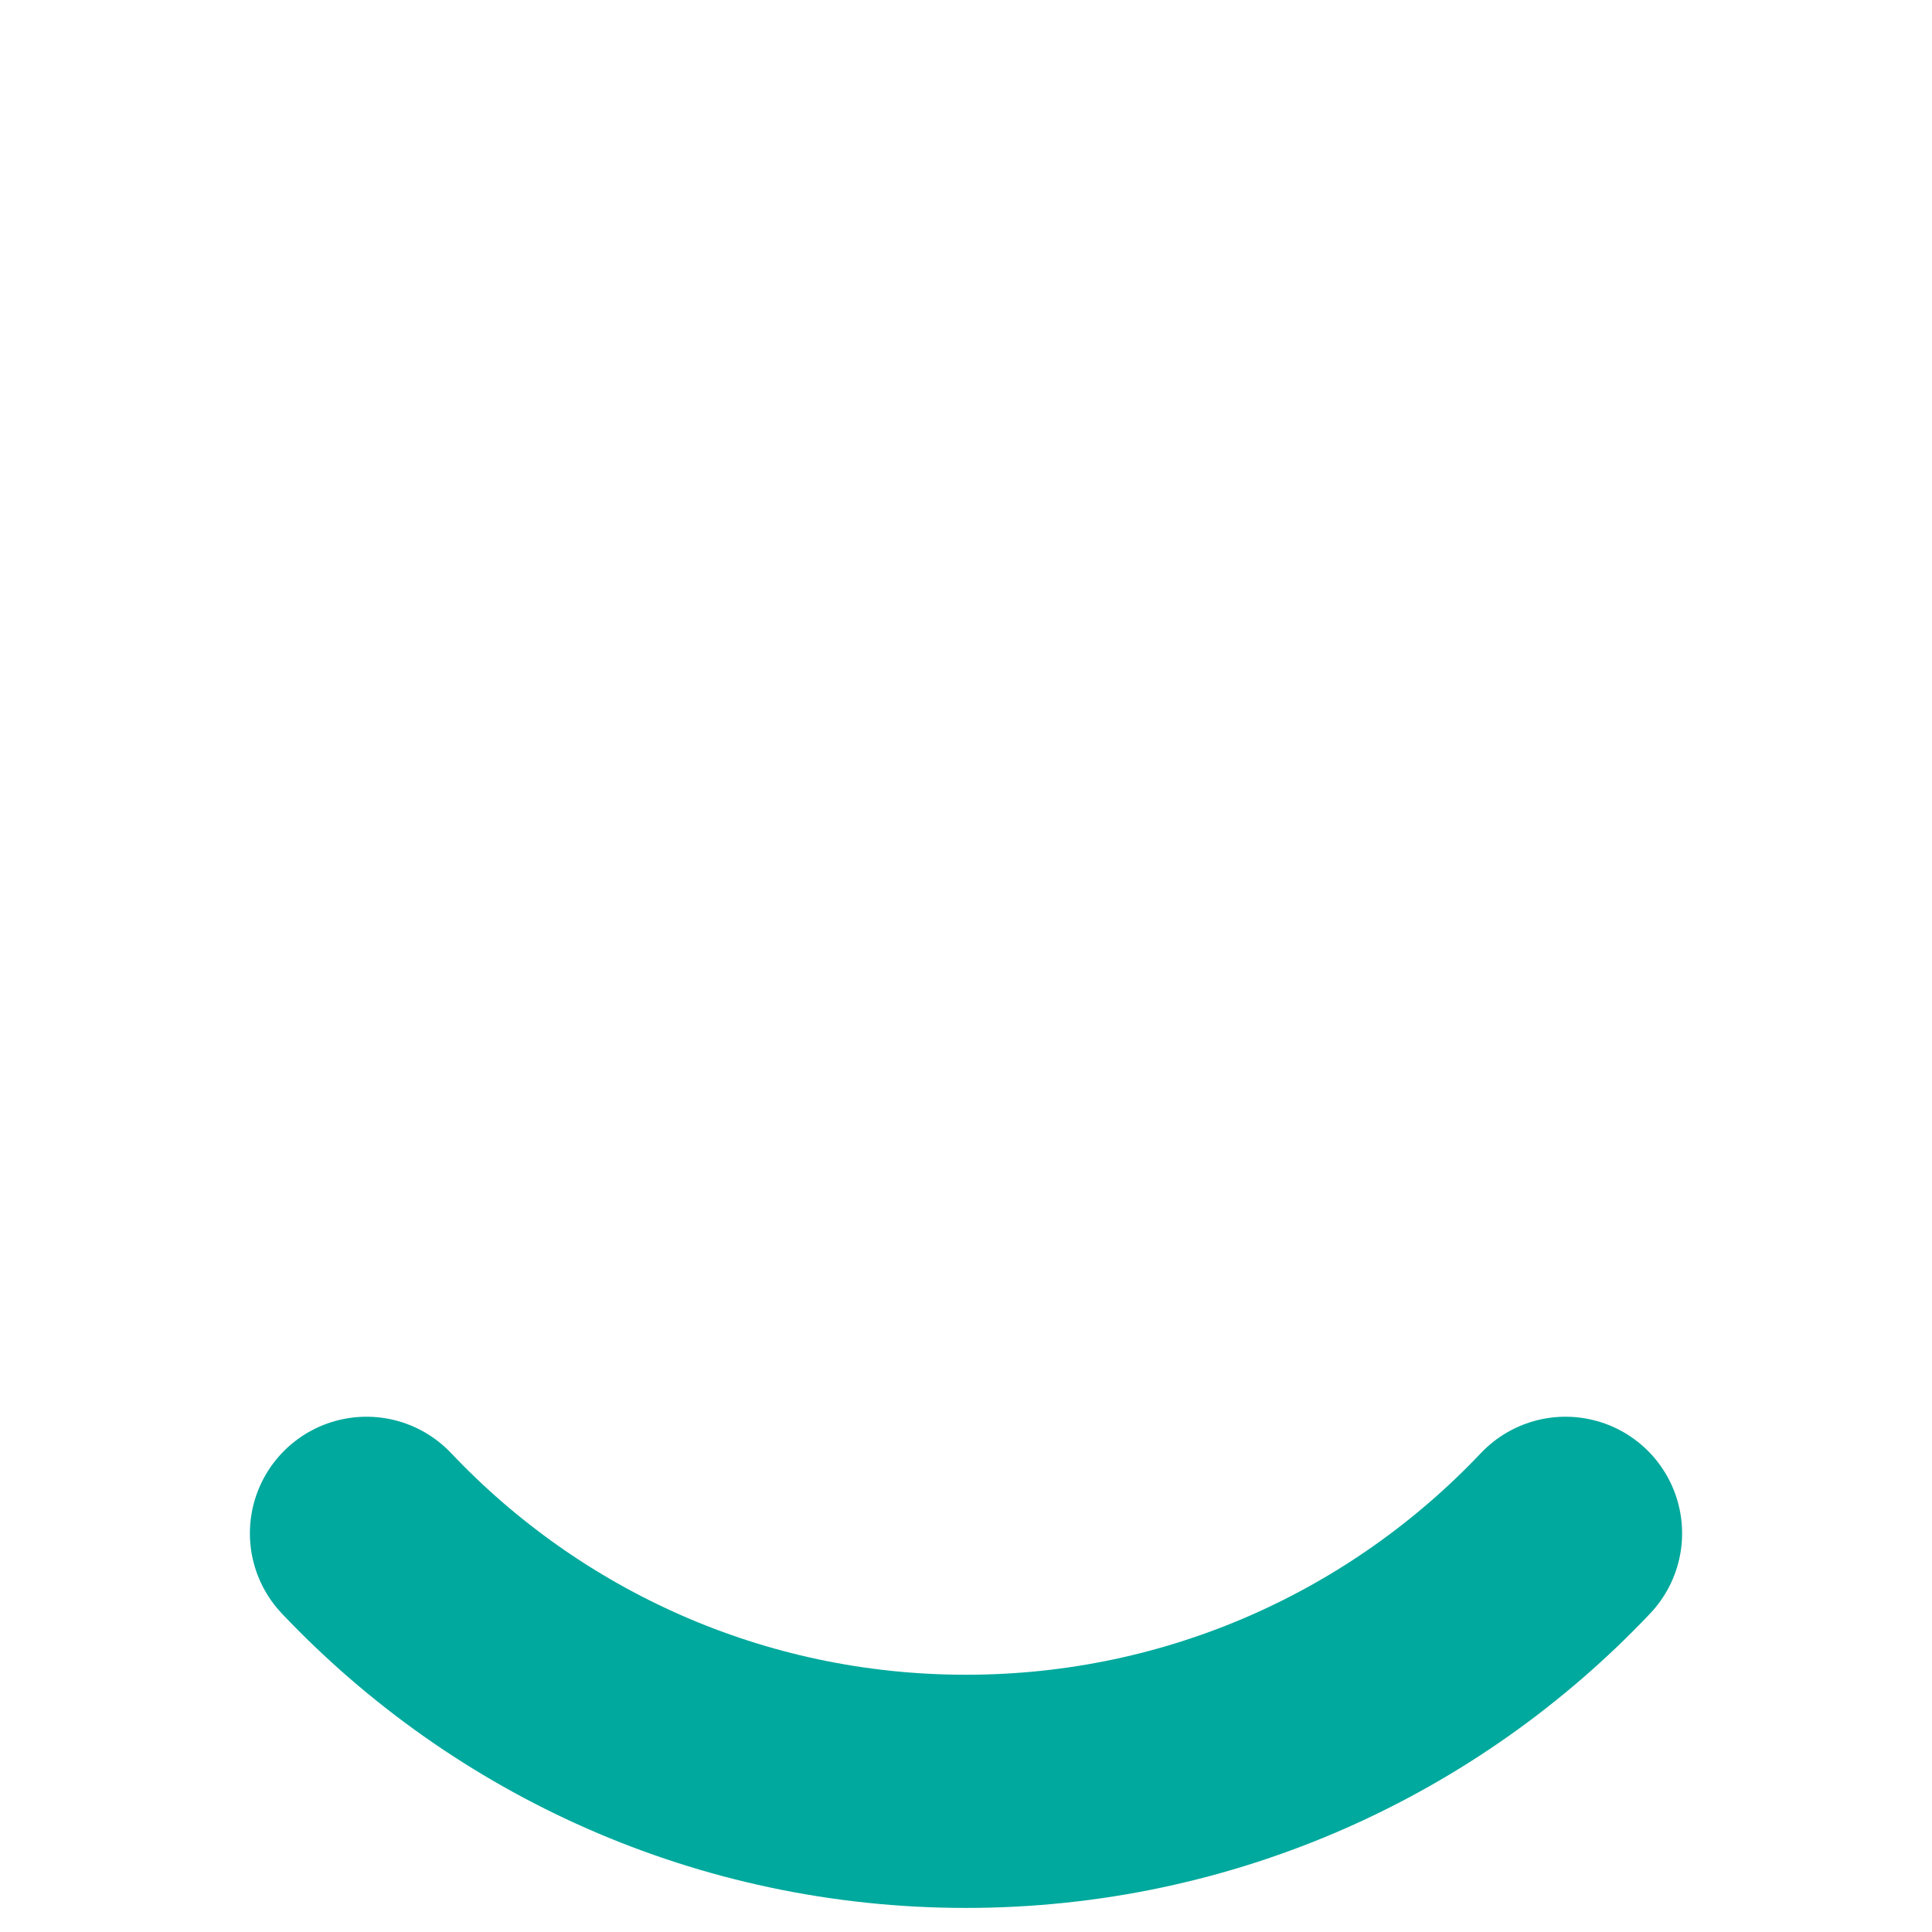 <?xml version="1.0" encoding="utf-8"?>
<!-- Generator: Adobe Illustrator 23.0.0, SVG Export Plug-In . SVG Version: 6.00 Build 0)  -->
<svg version="1.1" id="Capa_1" xmlns="http://www.w3.org/2000/svg" xmlns:xlink="http://www.w3.org/1999/xlink" x="0px" y="0px"
	 viewBox="0 0 456 456" style="enable-background:new 0 0 456 456;" xml:space="preserve">
<style type="text/css">
	.st0{opacity:0;fill:#9FA200;}
	.st1{fill:none;stroke:#00A99D;stroke-width:55.037;stroke-linecap:round;stroke-linejoin:round;}
</style>
<circle id="Elipse_8_1_" class="st0" cx="228" cy="228" r="228"/>
<path class="st1" d="M369.5,361.9c-35.5,37.5-85.8,60.9-141.5,60.9s-106-23.4-141.5-60.9"/>
</svg>
